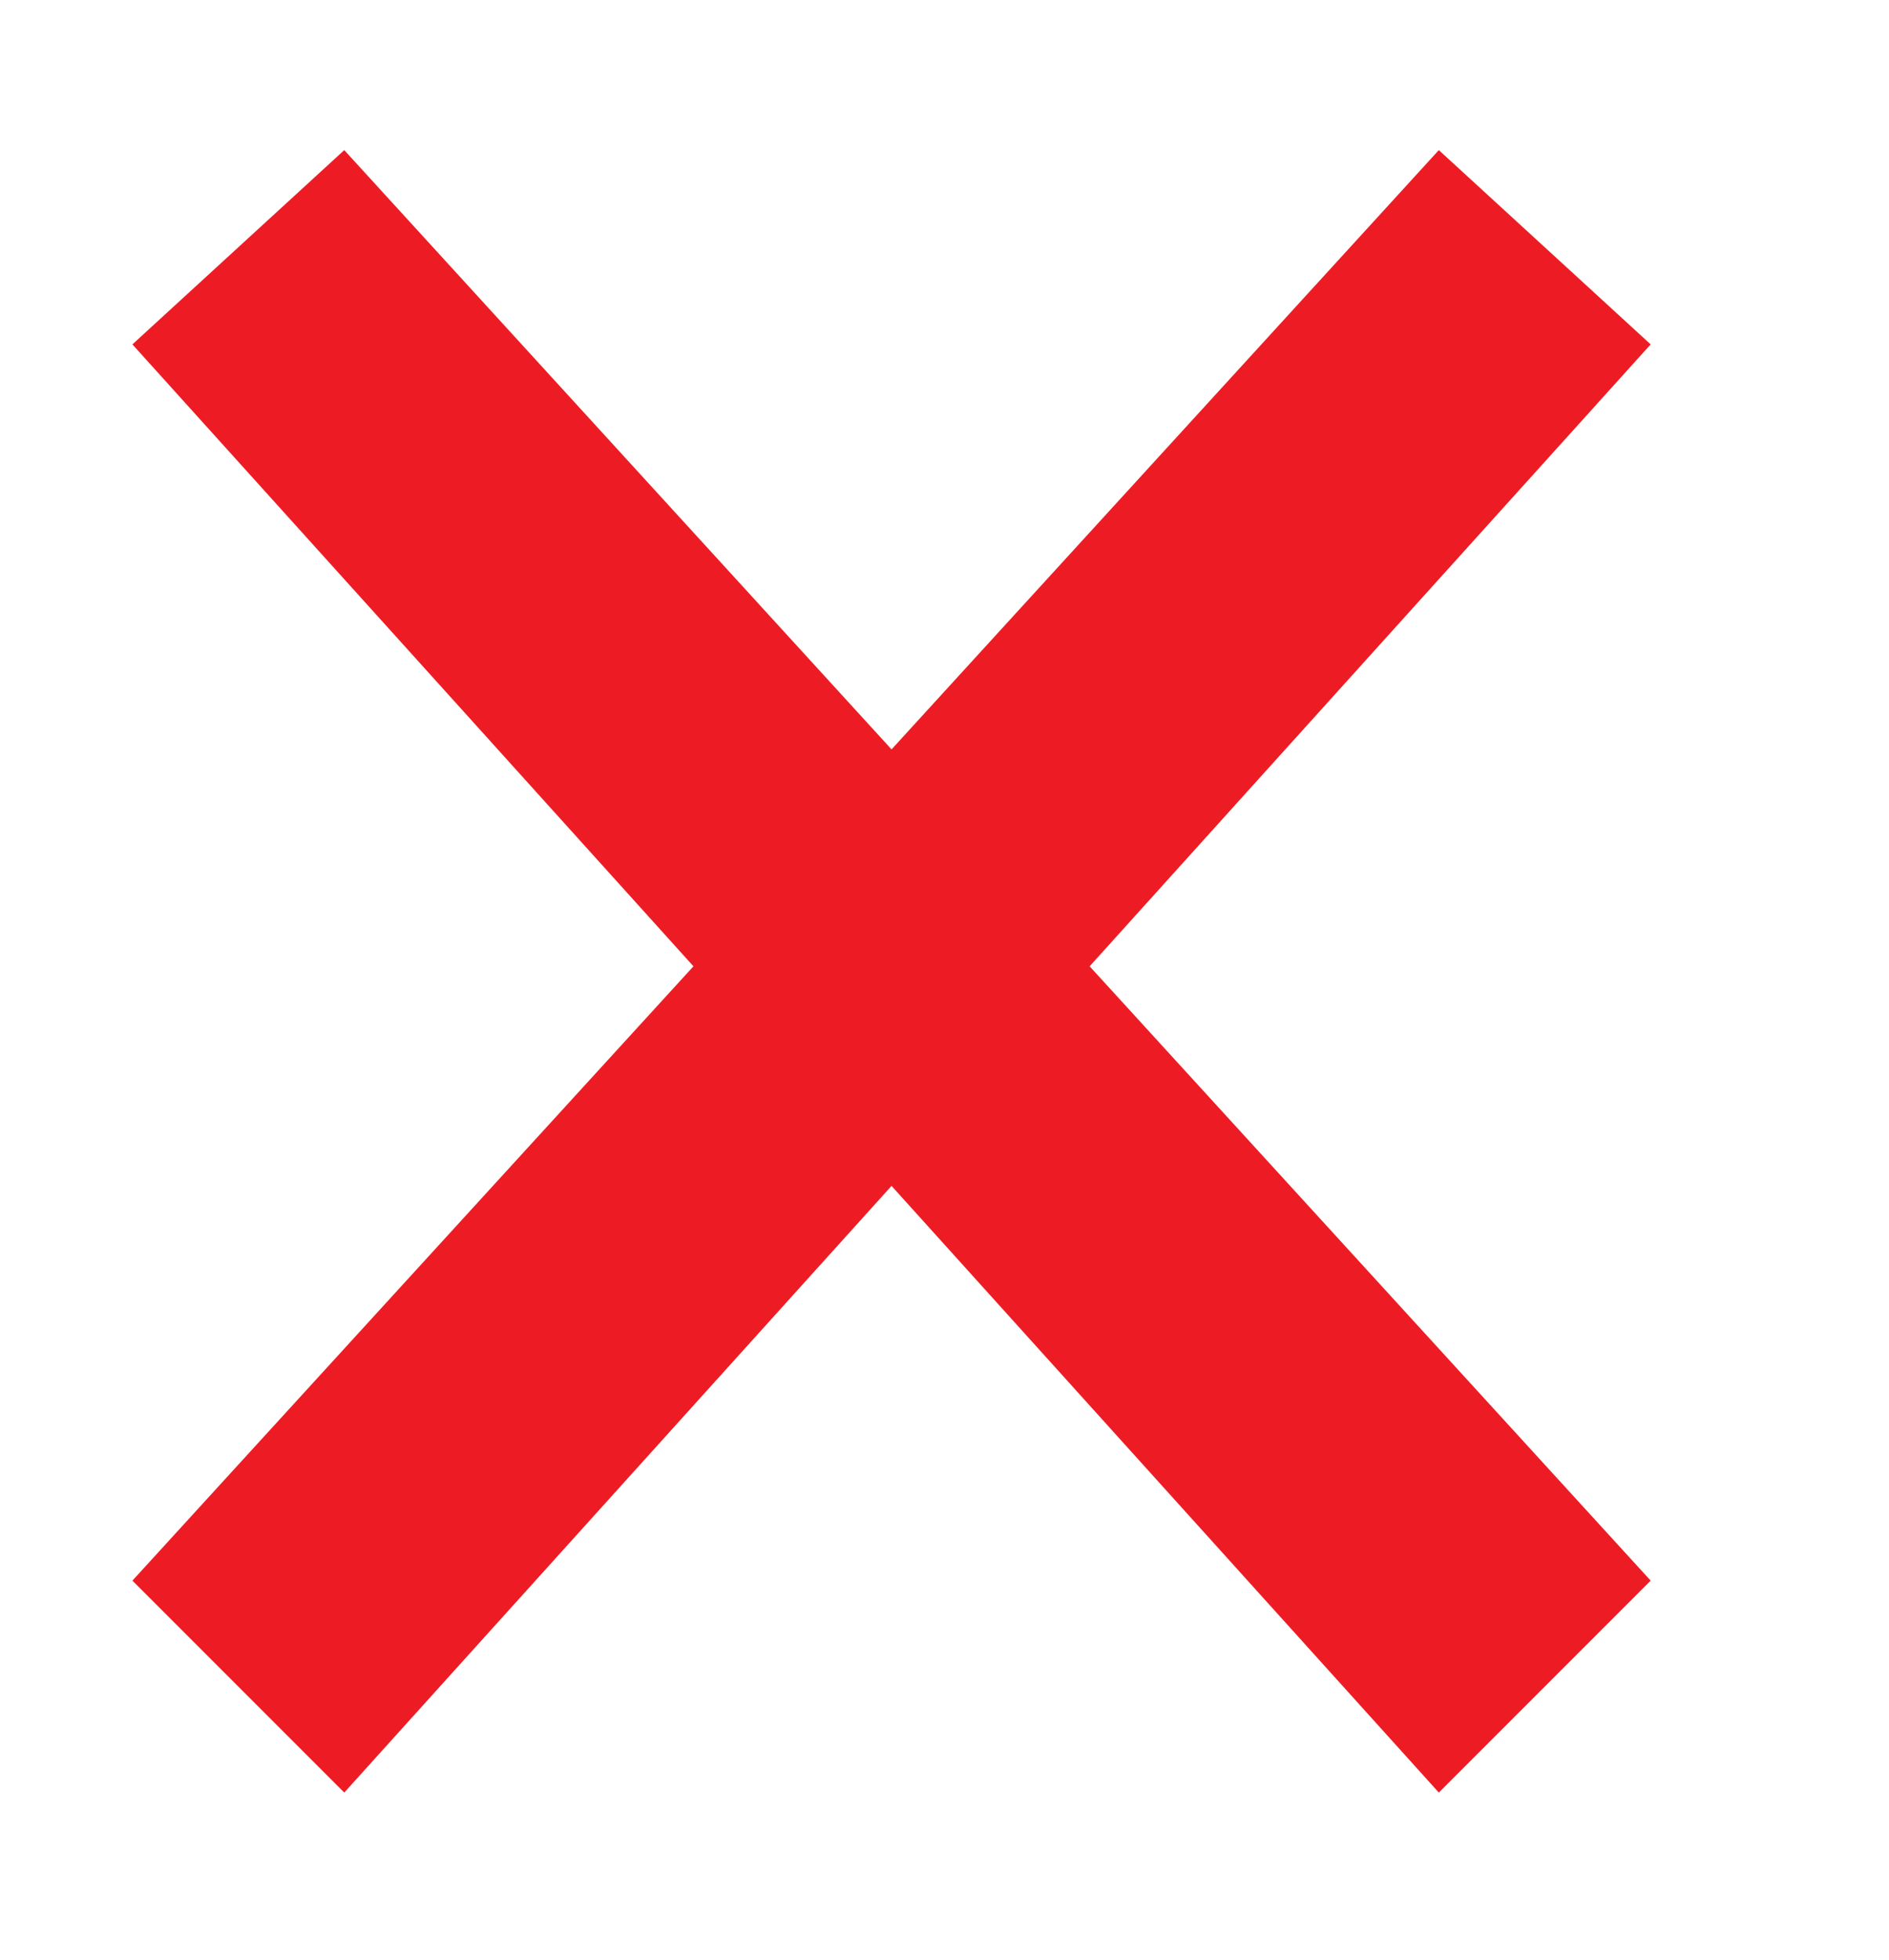 <svg id="Layer_1" data-name="Layer 1" xmlns="http://www.w3.org/2000/svg" width="107" height="111" viewBox="0 0 107 111"><defs><style>.cls-1{fill:#ed1c24;}</style></defs><title>kryds</title><polygon class="cls-1" points="7.5 19.5 19.5 8.5 93.5 89.5 81.5 101.5 7.5 19.5"/><polygon class="cls-1" points="93.5 19.5 81.5 8.5 7.5 89.5 19.5 101.5 93.5 19.5"/></svg>
